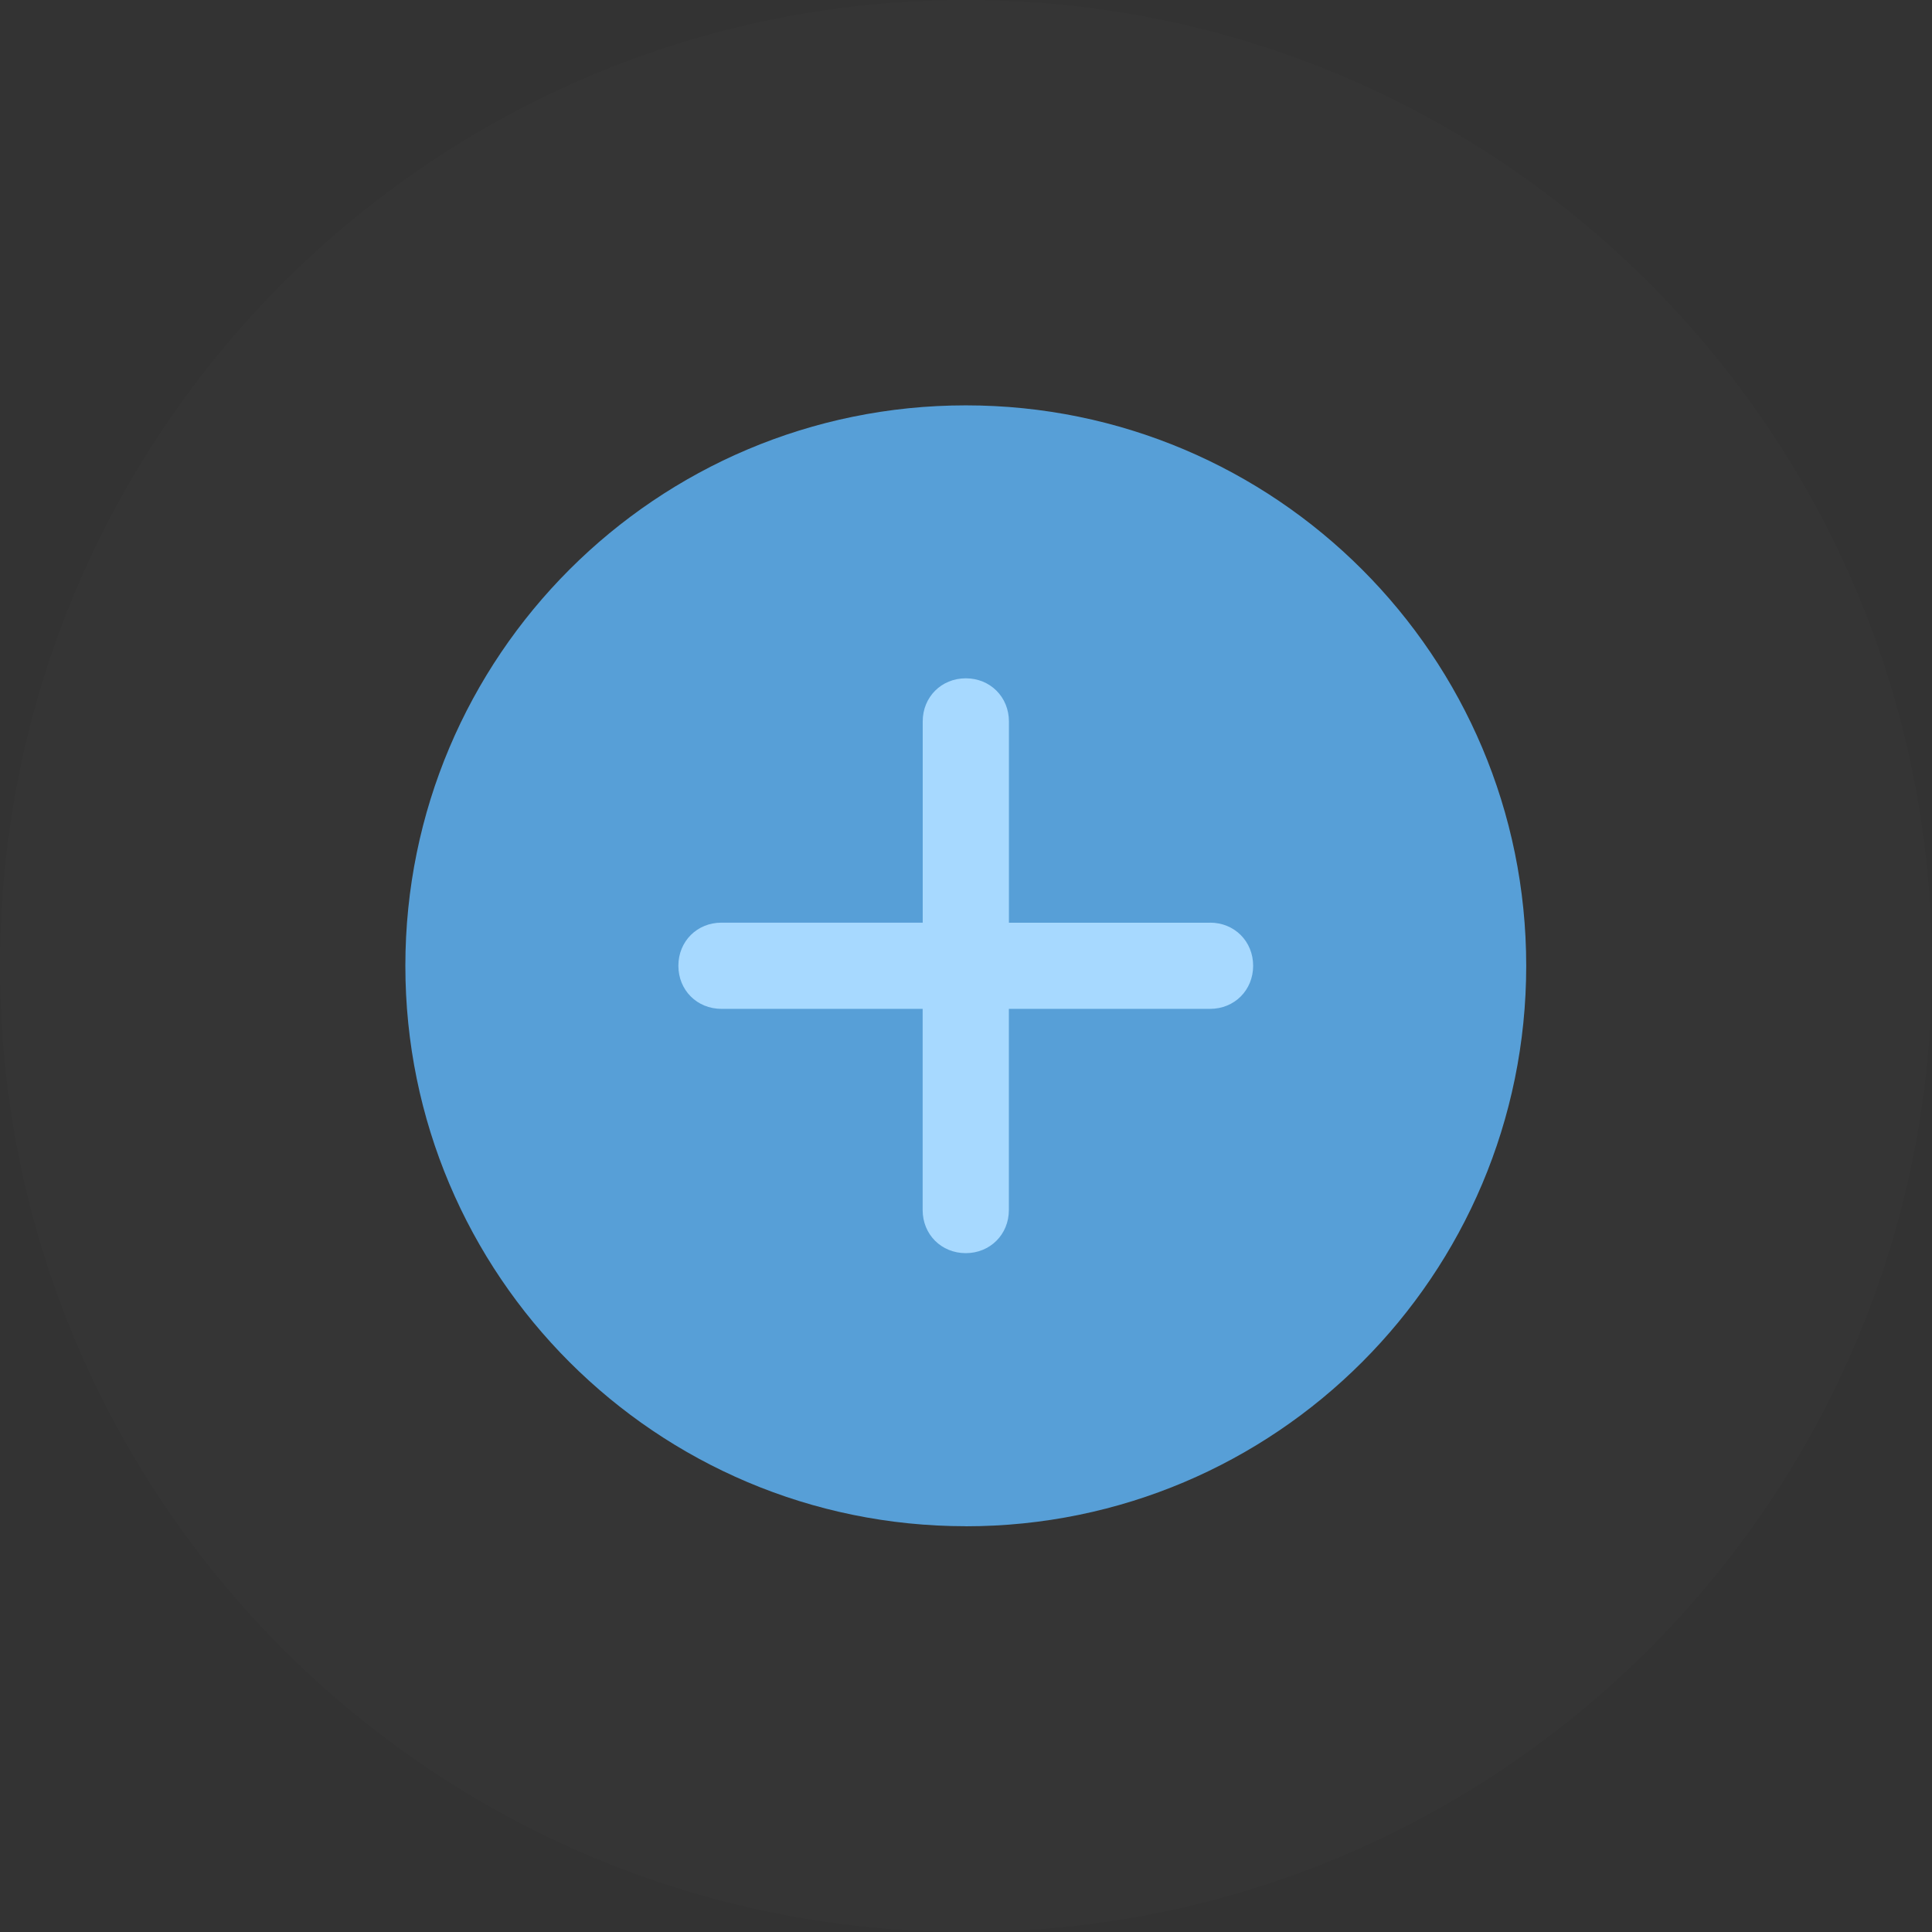 <svg xmlns="http://www.w3.org/2000/svg" width="32" height="32" fill="none" viewBox="0 0 32 32">
    <rect x="0" y="0" width="32" height="32" fill="#333333" stroke="none"/>
    <path fill="#F4F4F4" fill-rule="evenodd" d="M16 32c8.837 0 16-7.163 16-16S24.837 0 16 0 0 7.163 0 16s7.163 16 16 16z" clip-rule="evenodd" opacity=".01"/>
    <path fill="#579FD7" d="M15.997 25.28c5.127 0 9.282-4.157 9.282-9.283 0-5.127-4.155-9.283-9.282-9.283s-9.283 4.156-9.283 9.283 4.156 9.282 9.283 9.282z"/>
    <path fill="#A7D9FF" d="M20.043 15.283h-3.332V11.95c0-.405-.31-.715-.714-.715-.405 0-.714.31-.714.714v3.333H11.95c-.405 0-.714.31-.714.714 0 .404.309.714.714.714h3.332v3.332c0 .405.31.714.714.714.404 0 .714-.31.714-.714v-3.332h3.332c.405 0 .714-.31.714-.714 0-.405-.31-.714-.714-.714z"/>
</svg>
